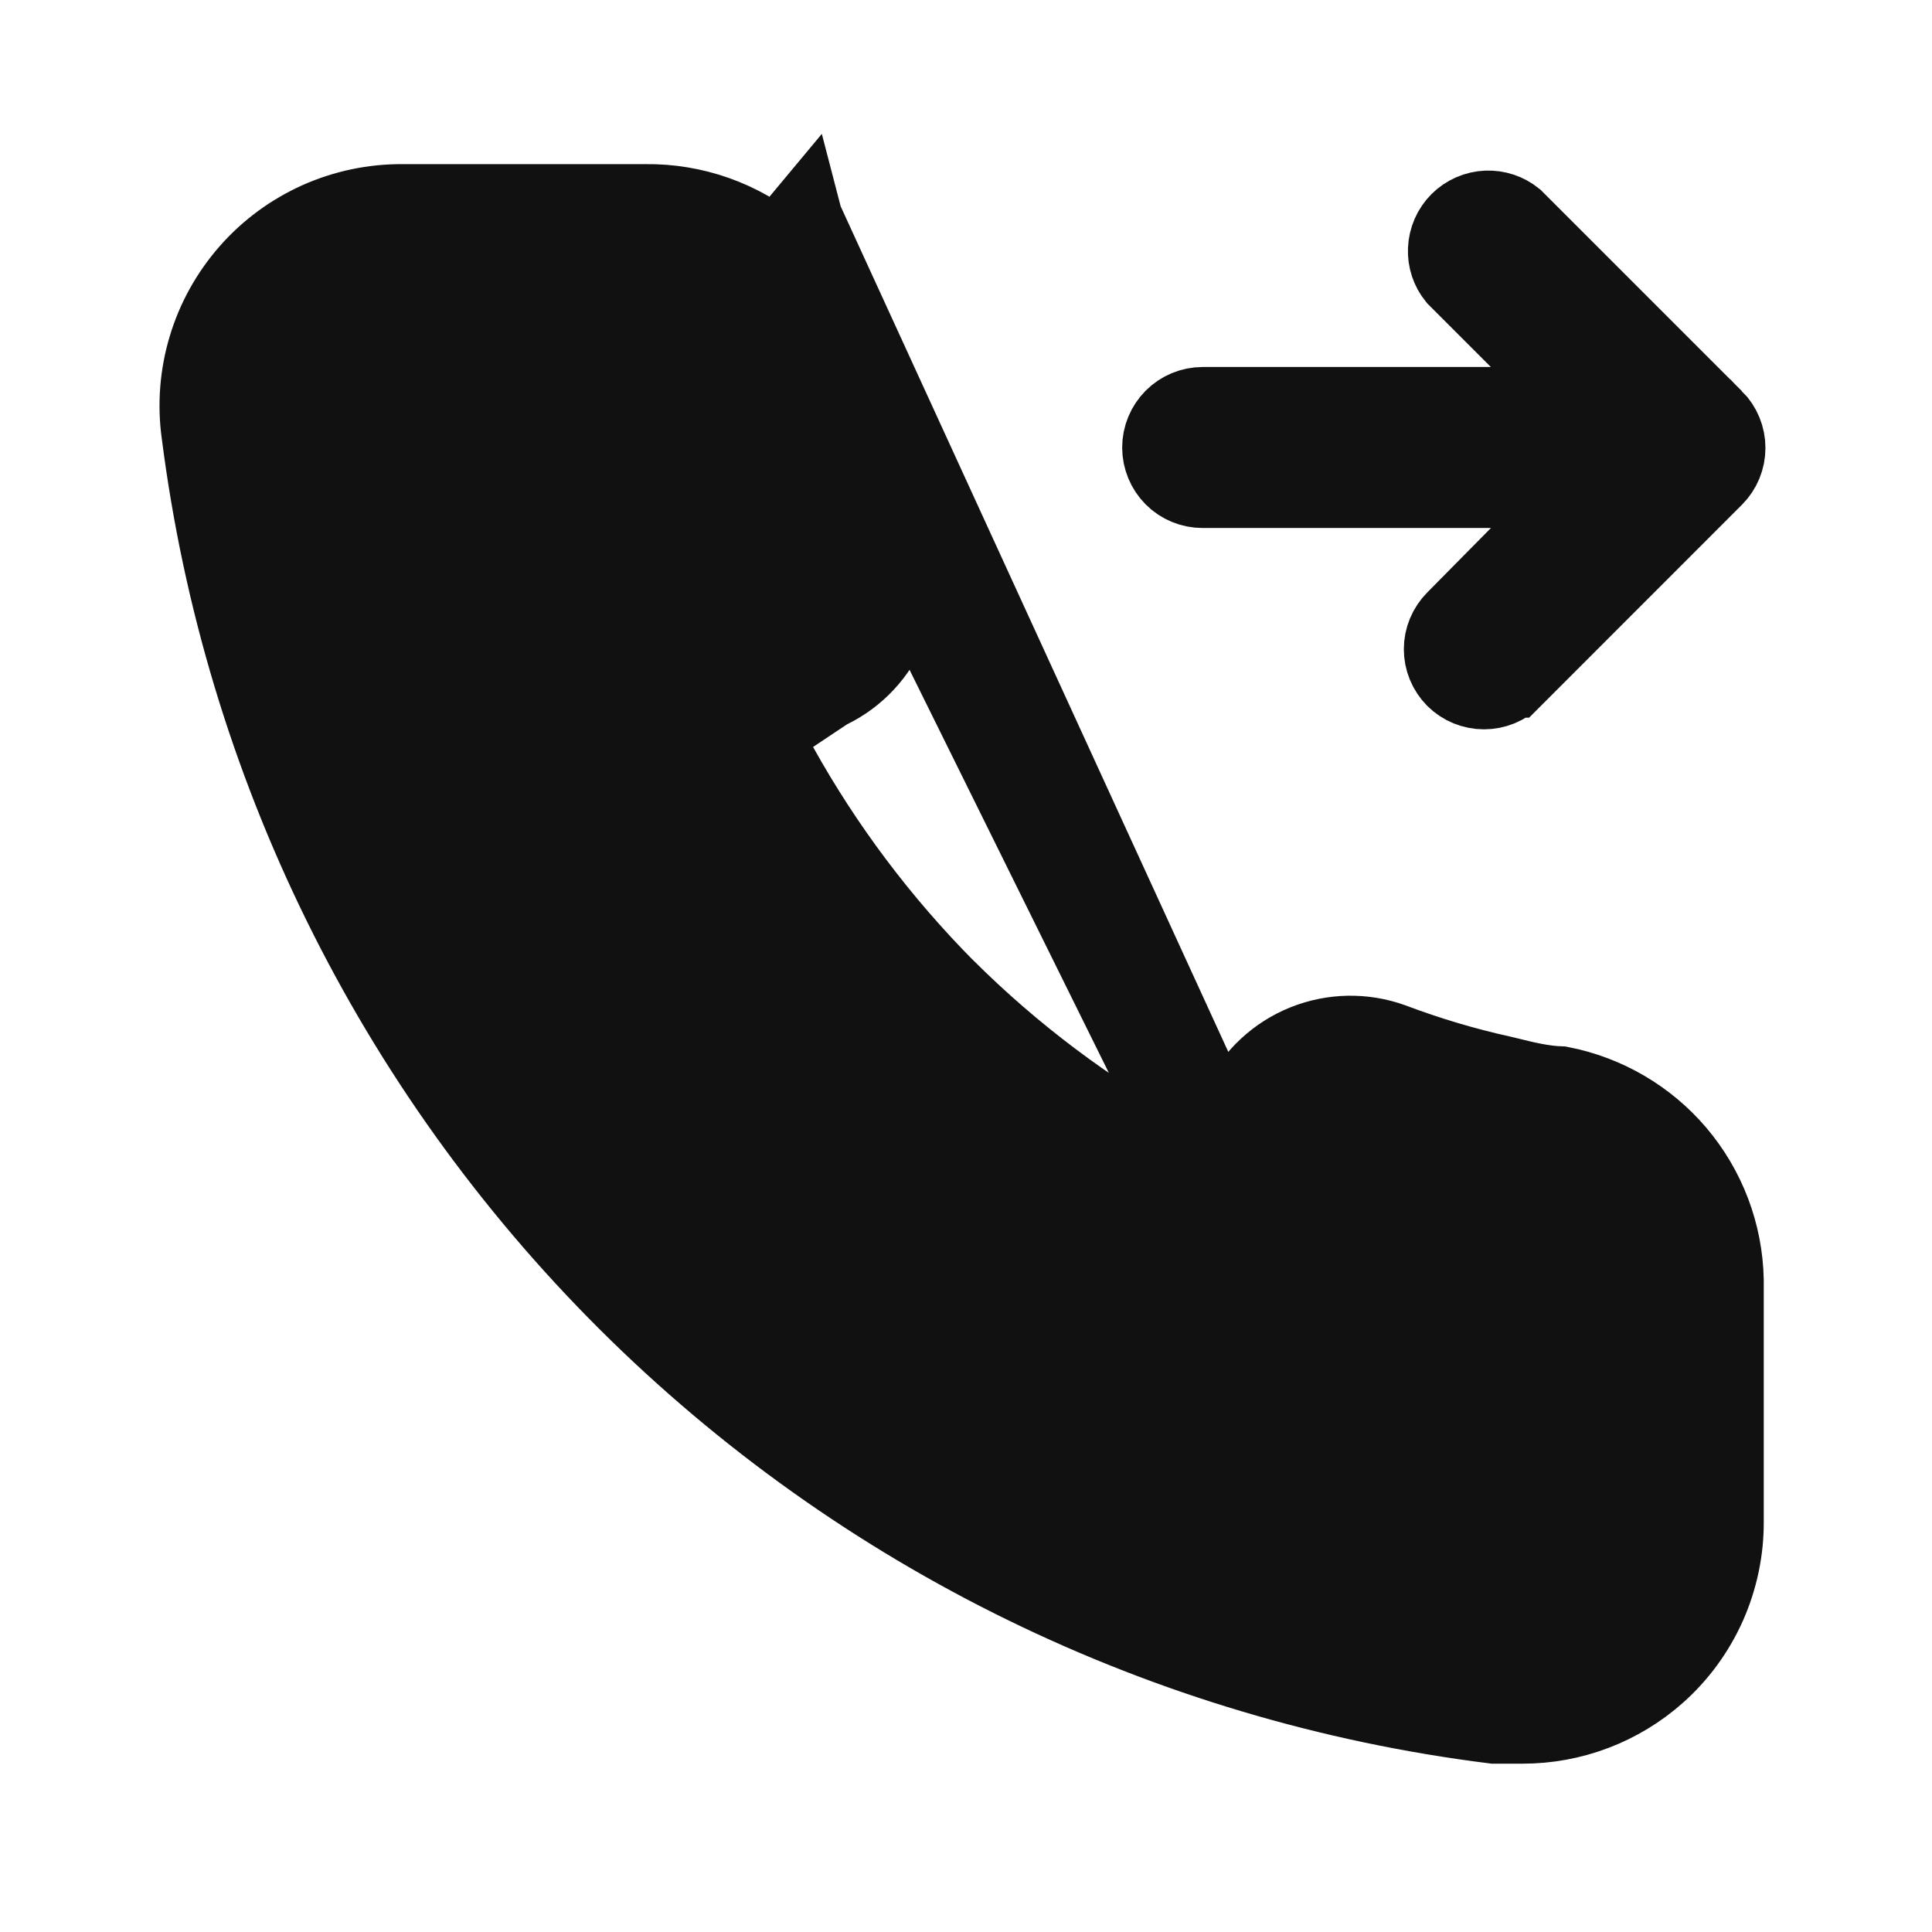 <svg width="24" height="24" viewBox="0 0 24 24" fill="none" xmlns="http://www.w3.org/2000/svg">
<path d="M9.97 2.731L9.65 3.115C10.106 3.494 10.413 4.022 10.516 4.605C10.547 4.845 10.589 5.087 10.643 5.32C10.643 5.32 10.643 5.32 10.643 5.32L9.97 2.731ZM9.97 2.731L9.65 3.115C9.192 2.735 8.613 2.531 8.017 2.539L8.01 2.539V2.539H5.01H5.005L5.005 2.539C4.646 2.536 4.291 2.61 3.963 2.756C3.635 2.903 3.342 3.118 3.105 3.388C2.868 3.658 2.691 3.975 2.588 4.319C2.484 4.663 2.456 5.025 2.505 5.381L2.506 5.386L2.506 5.386C3.025 9.465 4.888 13.255 7.801 16.158C10.706 19.053 14.492 20.9 18.561 21.409H18.91H18.911C19.525 21.41 20.118 21.185 20.577 20.776C20.841 20.541 21.051 20.252 21.195 19.929C21.338 19.605 21.412 19.255 21.41 18.902L21.41 18.899L21.41 15.904C21.399 15.327 21.188 14.771 20.814 14.331C20.447 13.9 19.944 13.607 19.389 13.498C19.162 13.491 18.925 13.432 18.76 13.391C18.723 13.382 18.69 13.374 18.661 13.367C18.193 13.264 17.734 13.127 17.286 12.958C16.939 12.833 16.558 12.84 16.215 12.978C15.872 13.116 15.592 13.377 15.429 13.709L15.209 14.159M9.97 2.731L15.209 14.159M14.978 14.633L14.517 14.376C13.503 13.812 12.571 13.112 11.748 12.294L11.745 12.292C10.928 11.468 10.227 10.536 9.663 9.522L9.439 9.119L9.823 8.863L10.243 8.583L10.27 8.565L10.3 8.55C10.633 8.388 10.893 8.107 11.032 7.764C11.17 7.421 11.177 7.039 11.051 6.692L14.978 14.633ZM14.978 14.633L15.209 14.159M14.978 14.633L15.209 14.159M18.876 6.911L19.717 6.059H18.52H14.94C14.807 6.059 14.68 6.007 14.586 5.913C14.493 5.819 14.44 5.692 14.44 5.559C14.44 5.427 14.493 5.3 14.586 5.206C14.68 5.112 14.807 5.059 14.94 5.059H18.52H19.727L18.874 4.206L18.1 3.432C18.024 3.338 17.985 3.22 17.99 3.1C17.995 2.974 18.047 2.854 18.136 2.765C18.225 2.676 18.345 2.624 18.47 2.619C18.591 2.615 18.709 2.654 18.802 2.729L21.285 5.212C21.286 5.212 21.286 5.212 21.286 5.212C21.379 5.306 21.431 5.432 21.431 5.564C21.431 5.696 21.379 5.823 21.286 5.916C21.286 5.917 21.286 5.917 21.285 5.917L18.788 8.415C18.788 8.415 18.787 8.415 18.787 8.415C18.694 8.508 18.567 8.56 18.435 8.56C18.303 8.56 18.177 8.508 18.084 8.416C17.991 8.322 17.939 8.196 17.939 8.064C17.939 7.932 17.992 7.806 18.085 7.712L18.086 7.711L18.876 6.911ZM20.44 19L20.44 18.996L20.42 15.883C20.426 15.537 20.312 15.199 20.097 14.927C19.881 14.653 19.576 14.464 19.235 14.39L19.219 14.387L19.203 14.385C18.942 14.347 18.684 14.299 18.43 14.242C17.915 14.125 17.406 13.977 16.909 13.799L16.471 13.642L16.283 14.067L15.665 15.462C15.637 15.521 15.598 15.573 15.55 15.617C15.501 15.662 15.444 15.696 15.382 15.719L15.371 15.723L15.36 15.727C15.241 15.776 15.109 15.777 14.989 15.73C12.019 14.34 9.631 11.95 8.243 8.978C8.216 8.919 8.2 8.854 8.198 8.789C8.195 8.723 8.205 8.657 8.228 8.595C8.251 8.534 8.285 8.477 8.33 8.429C8.375 8.38 8.429 8.341 8.489 8.314L8.489 8.314L8.491 8.313L9.891 7.663L10.312 7.467L10.148 7.033C9.966 6.551 9.819 6.056 9.709 5.552L9.709 5.552L9.708 5.55C9.651 5.295 9.603 5.038 9.565 4.777L9.562 4.761L9.559 4.745C9.486 4.403 9.296 4.098 9.022 3.882C8.75 3.667 8.412 3.553 8.065 3.559L5.07 3.559L5.069 3.559C4.856 3.56 4.646 3.605 4.452 3.693C4.258 3.781 4.085 3.909 3.944 4.069L3.944 4.069L3.938 4.077C3.799 4.242 3.696 4.432 3.633 4.638C3.57 4.844 3.55 5.06 3.573 5.273L3.573 5.273L3.574 5.281C4.05 9.138 5.797 12.727 8.538 15.482C11.28 18.237 14.861 20.001 18.716 20.495L18.72 20.496C18.936 20.522 19.154 20.503 19.362 20.439C19.57 20.376 19.762 20.27 19.927 20.128L19.927 20.128L19.93 20.125C20.09 19.984 20.218 19.811 20.306 19.617C20.394 19.424 20.44 19.213 20.44 19Z" fill="#111111" stroke="#111111"/>
</svg>
